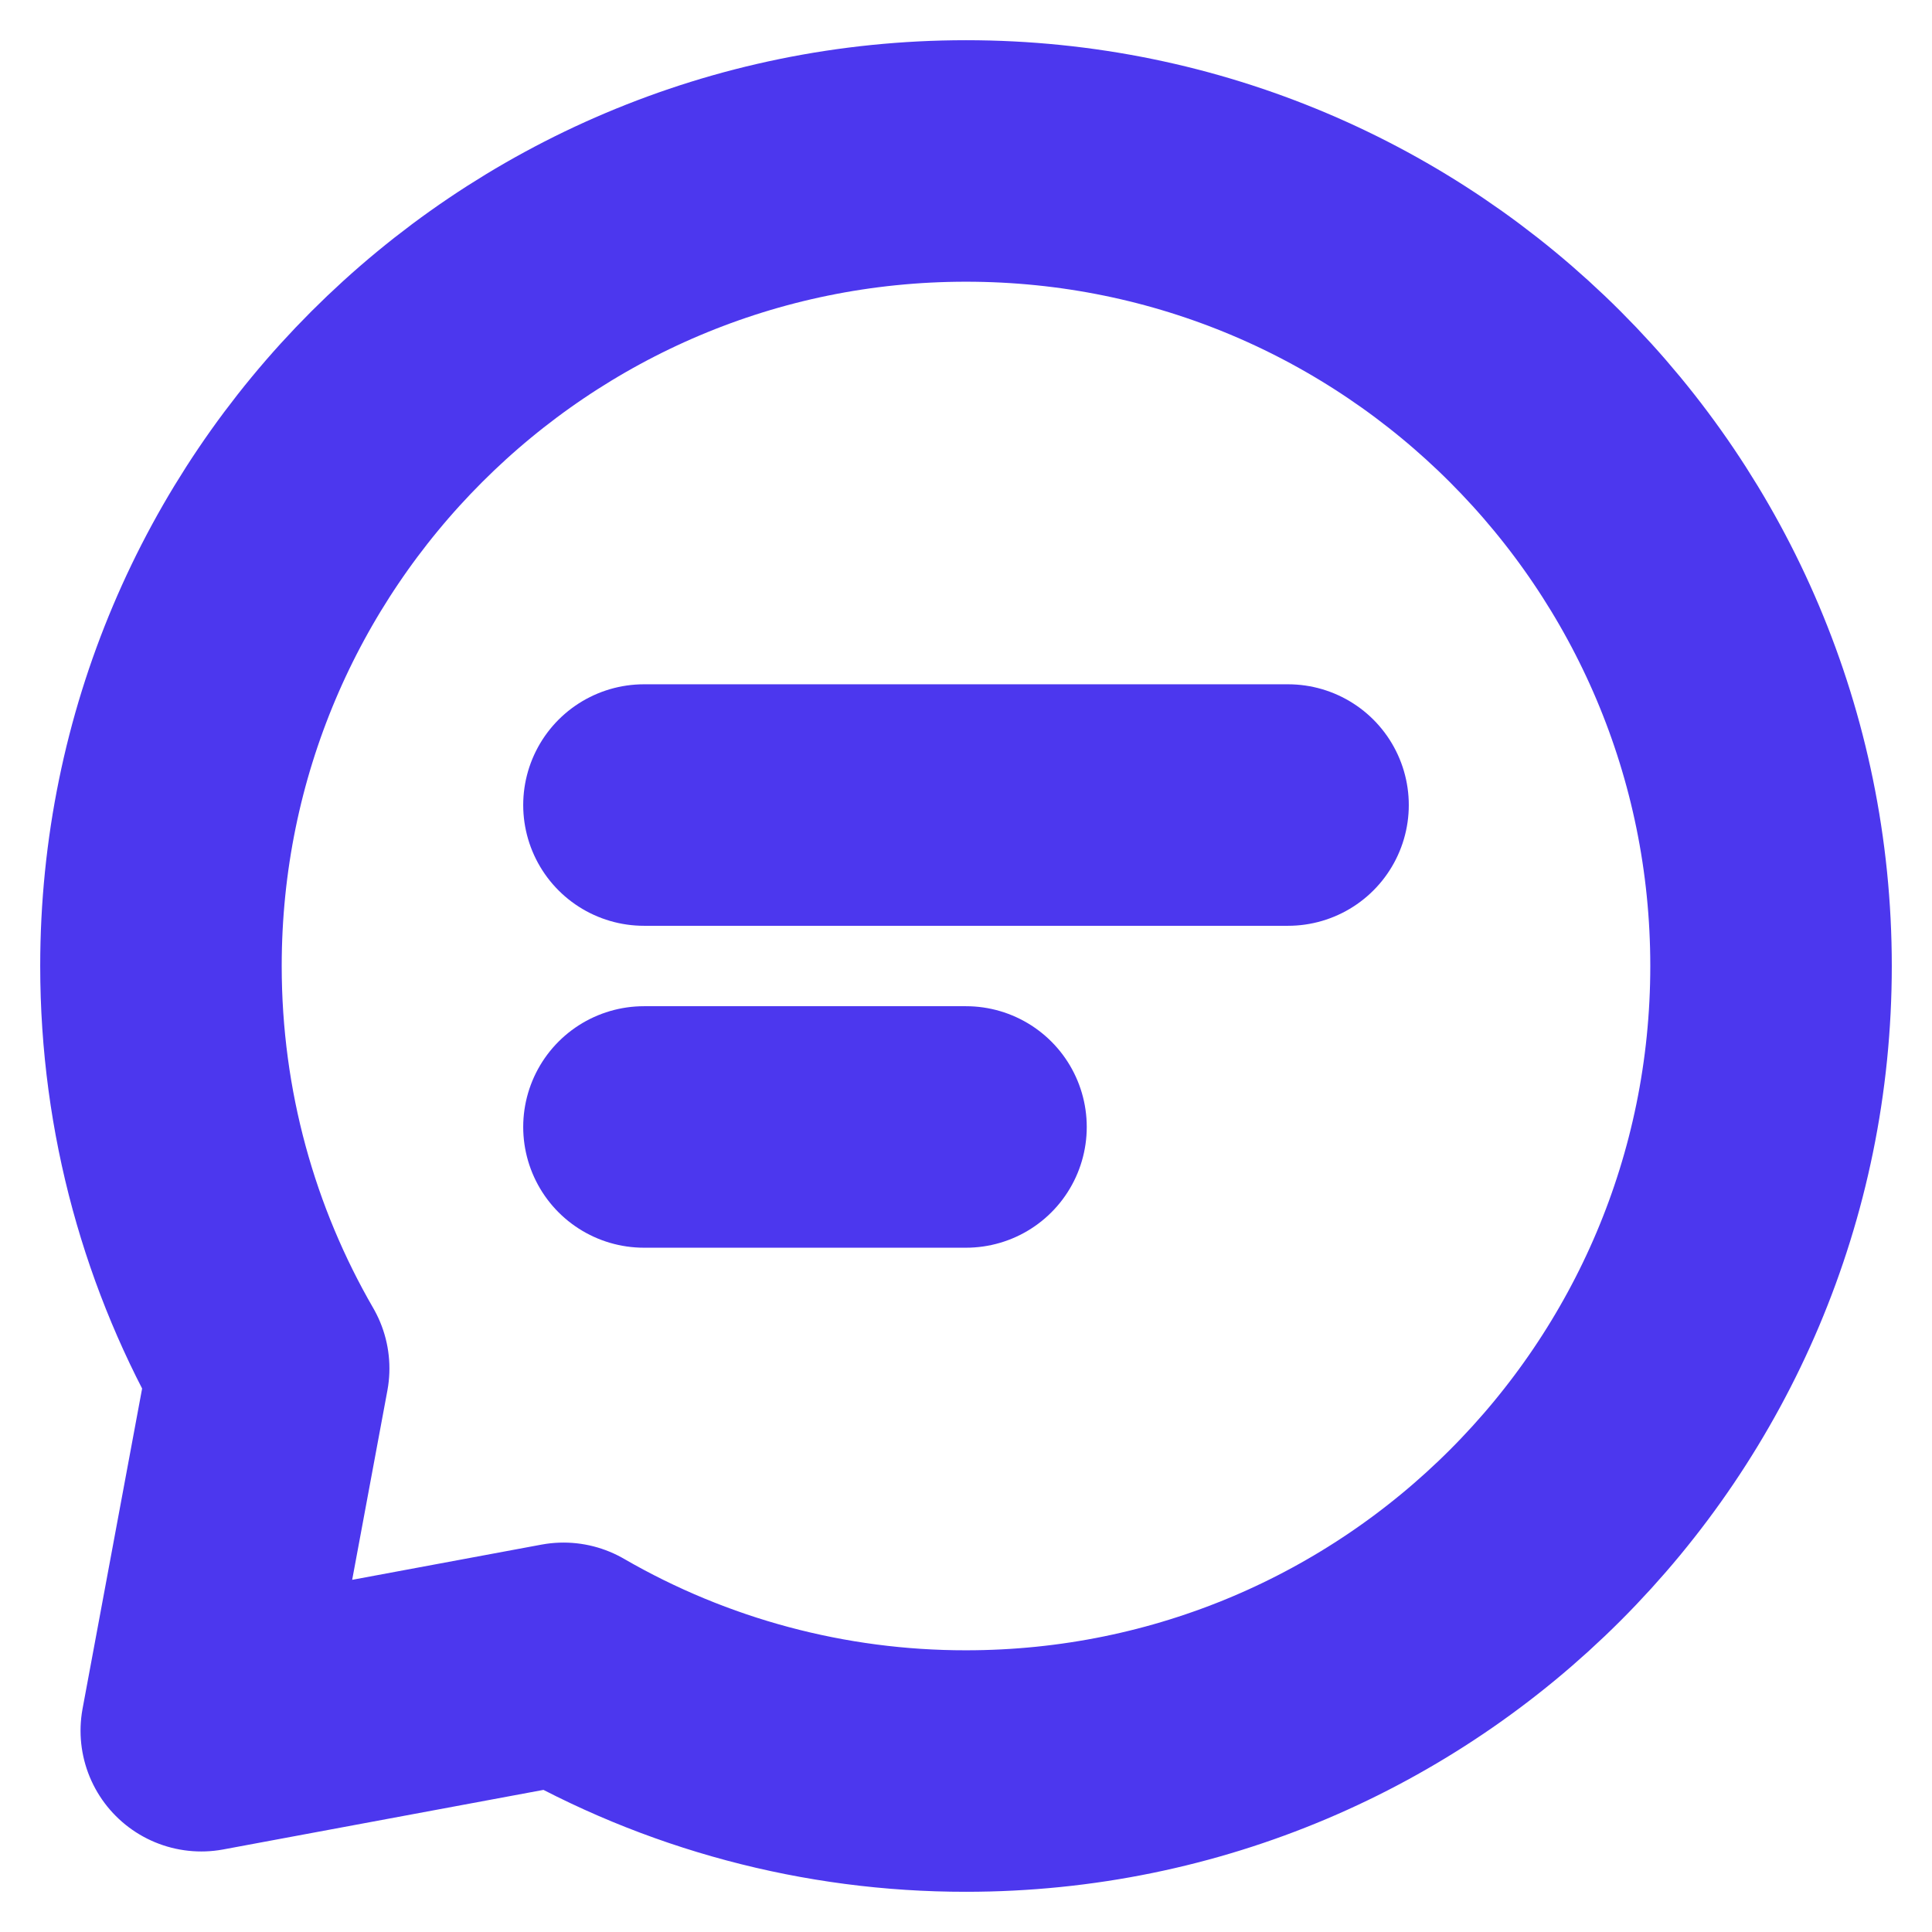 <svg width="16" height="16" viewBox="0 0 16 16" fill="none" xmlns="http://www.w3.org/2000/svg">
<path d="M5.333 6.667H10.667" stroke="#4C37EE" stroke-width="2" stroke-linecap="round" stroke-linejoin="round"/>
<path d="M5.333 9.333H8" stroke="#4C37EE" stroke-width="2" stroke-linecap="round" stroke-linejoin="round"/>
<path d="M8 14.667C11.682 14.667 14.667 11.682 14.667 8C14.667 4.318 11.682 1.333 8 1.333C4.318 1.333 1.333 4.318 1.333 8C1.333 9.214 1.658 10.353 2.225 11.333L1.667 14.333L4.667 13.775C5.68 14.361 6.83 14.668 8 14.667V14.667Z" stroke="#4C37EE" stroke-width="2" stroke-linecap="round" stroke-linejoin="round"/>
</svg>
